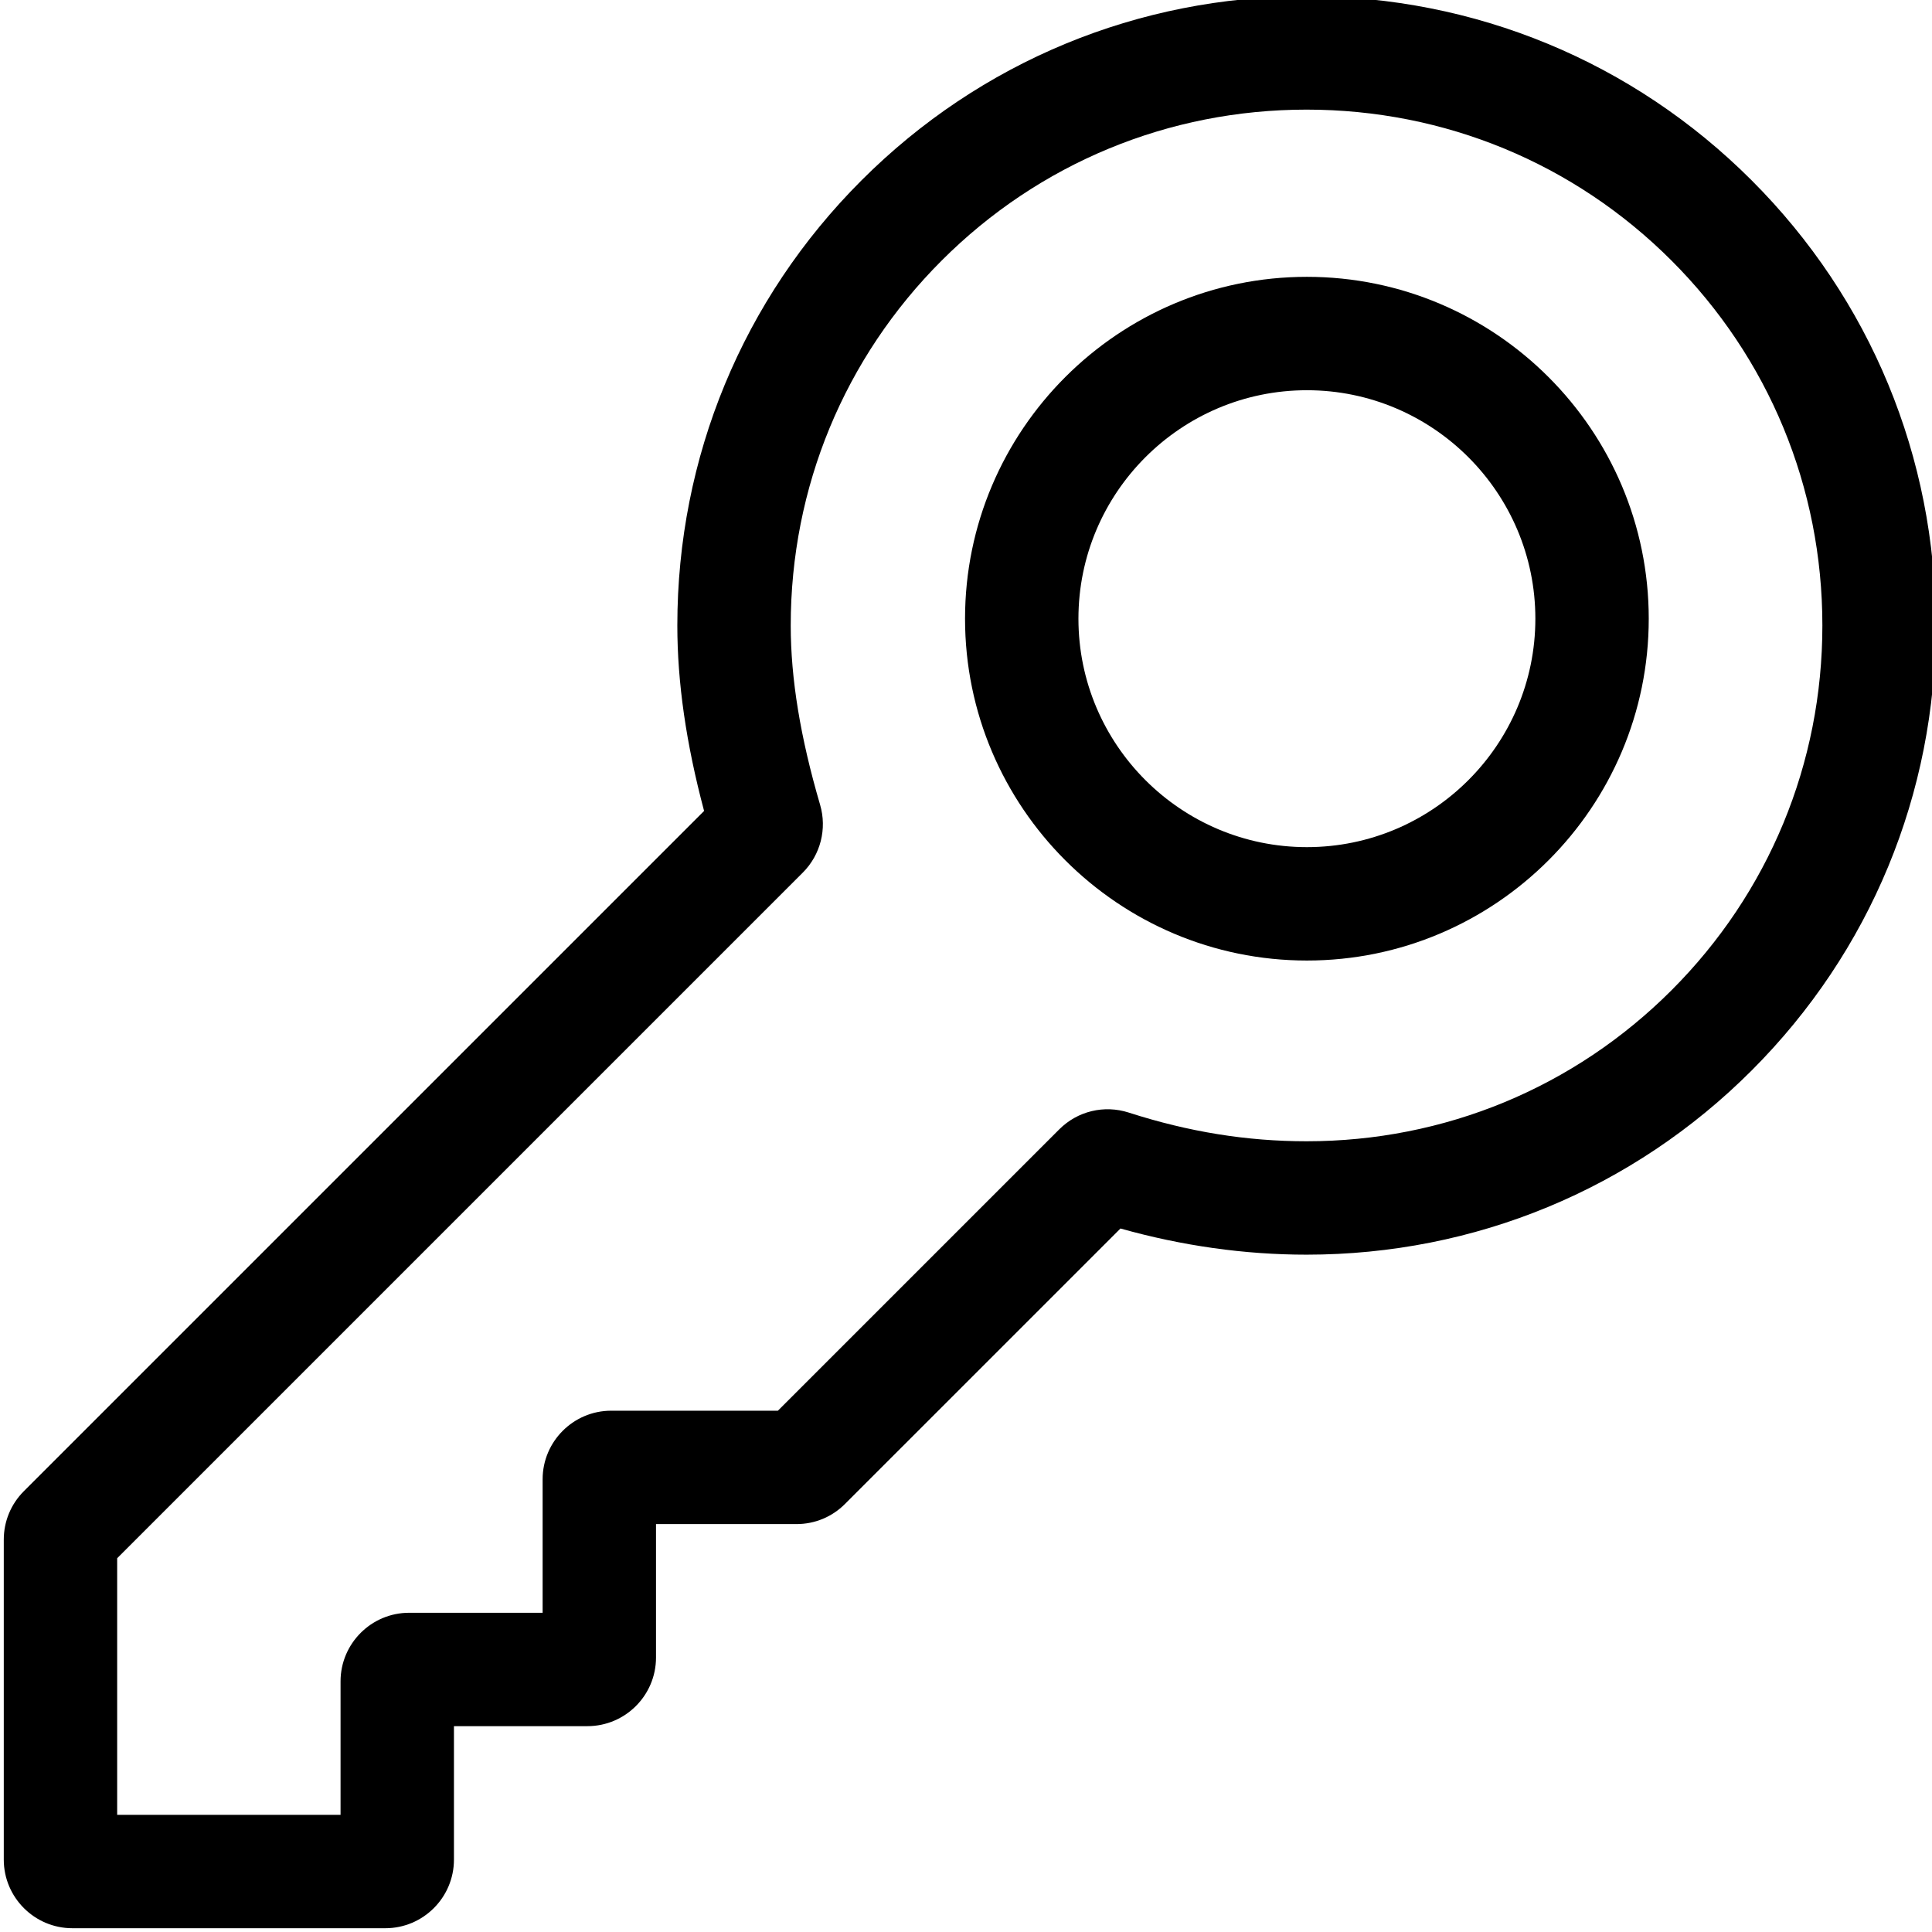 <svg xmlns="http://www.w3.org/2000/svg" height="511pt" version="1.1" viewBox="0 1 511 512" width="511pt">
<g id="surface1">
<path d="M 463.703 48.793 C 432.238 17.328 390.348 0 345.746 0 C 301.16 0 259.273 17.332 227.801 48.805 C 196.332 80.273 179 122.16 179 166.75 C 179 181.867 181.324 198.008 186.09 215.91 L 5.828 396.172 C 2.395 399.605 0.5 404.172 0.5 409.031 L 0.5 493.82 C 0.5 503.844 8.656 512 18.68 512 L 101.621 512 C 111.645 512 119.801 503.844 119.801 493.82 L 119.801 458.449 L 155.172 458.449 C 165.195 458.449 173.348 450.293 173.348 440.27 L 173.348 404.898 L 210.566 404.898 C 215.422 404.898 219.984 403.012 223.422 399.574 L 296.434 326.566 C 312.805 331.168 329.363 333.5 345.746 333.5 C 390.336 333.5 432.227 316.168 463.695 284.699 C 495.168 253.227 512.496 211.34 512.496 166.75 C 512.5 122.152 495.172 80.258 463.703 48.793 Z M 442.449 263.449 C 416.652 289.246 382.312 303.449 345.75 303.449 C 329.93 303.449 314.52 300.965 298.641 295.848 C 292.113 293.746 285.055 295.449 280.211 300.293 L 205.652 374.852 L 161.477 374.852 C 151.453 374.852 143.301 383.004 143.301 393.027 L 143.301 428.402 L 107.93 428.402 C 97.906 428.402 89.75 436.555 89.75 446.578 L 89.75 481.949 L 30.551 481.949 L 30.551 413.949 L 212.258 232.242 C 216.953 227.539 218.707 220.656 216.836 214.277 C 211.598 196.406 209.051 180.859 209.051 166.75 C 209.051 130.188 223.254 95.848 249.051 70.051 C 274.844 44.258 309.188 30.051 345.746 30.051 C 382.32 30.051 416.668 44.254 442.457 70.043 C 468.246 95.832 482.449 130.176 482.449 166.75 C 482.449 203.312 468.242 237.656 442.449 263.449 Z M 442.449 263.449 " style=" stroke:none;fill-rule:nonzero;fill:rgb(0%,0%,0%);fill-opacity:1;" />
<path d="M 345.844 74.363 C 295.887 74.363 255.246 115.004 255.246 164.957 C 255.246 214.91 295.887 255.551 345.844 255.551 C 395.797 255.551 436.434 214.91 436.434 164.957 C 436.434 115.004 395.797 74.363 345.844 74.363 Z M 345.844 225.5 C 312.457 225.5 285.297 198.34 285.297 164.957 C 285.297 131.574 312.457 104.414 345.844 104.414 C 379.227 104.414 406.387 131.574 406.387 164.957 C 406.387 198.34 379.227 225.5 345.844 225.5 Z M 345.844 225.5 " style=" stroke:none;fill-rule:nonzero;fill:rgb(0%,0%,0%);fill-opacity:1;" />
</g>
</svg>
